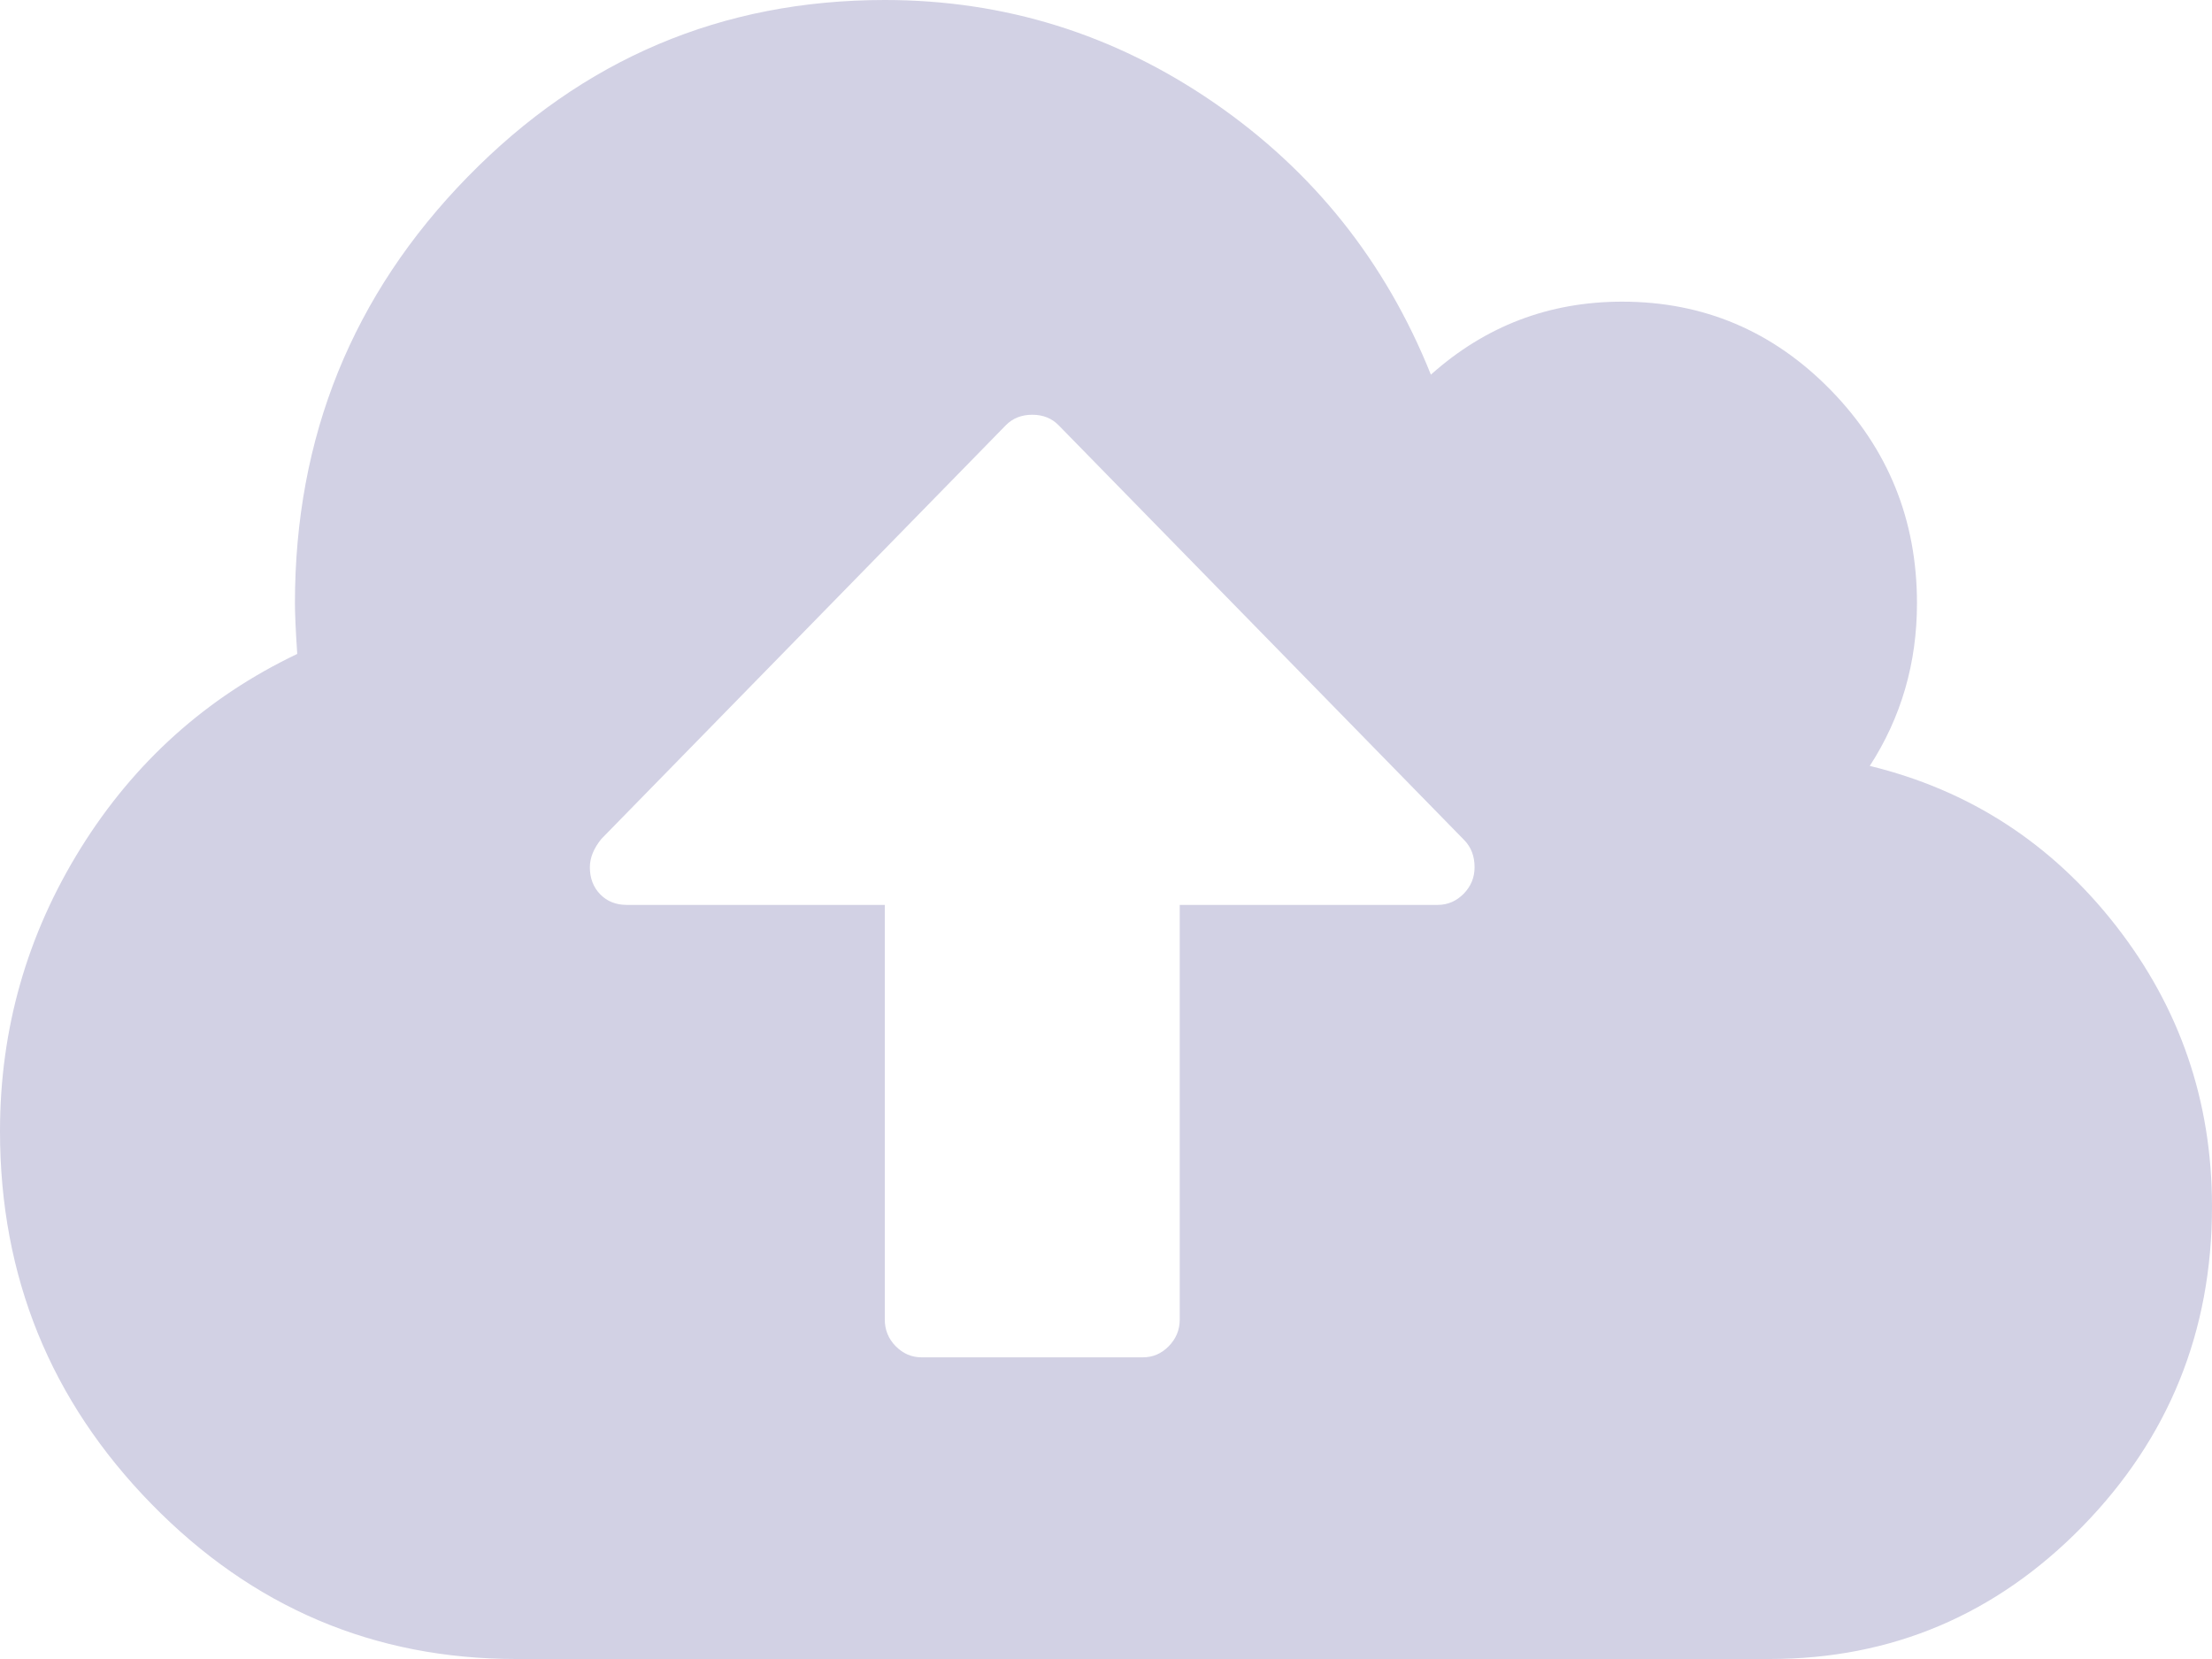<svg width="24" height="18" viewBox="0 0 24 18" fill="none" xmlns="http://www.w3.org/2000/svg">
    <path d="M22.956 10.042C22.26 9.151 21.37 8.574 20.287 8.31C20.629 7.781 20.799 7.193 20.799 6.545C20.799 5.642 20.487 4.871 19.862 4.231C19.237 3.592 18.483 3.273 17.6 3.273C16.808 3.273 16.116 3.537 15.525 4.065C15.033 2.838 14.248 1.854 13.169 1.112C12.09 0.371 10.9 0 9.6 0C7.833 0 6.325 0.639 5.075 1.918C3.825 3.196 3.2 4.739 3.2 6.546C3.2 6.656 3.208 6.84 3.225 7.095C2.242 7.564 1.458 8.267 0.875 9.204C0.292 10.142 0 11.165 0 12.273C0 13.85 0.548 15.198 1.644 16.319C2.74 17.44 4.058 18 5.6 18H19.2C20.525 18 21.656 17.52 22.594 16.562C23.531 15.603 24 14.446 24 13.091C24 11.949 23.652 10.933 22.956 10.042ZM15.881 9.697C15.802 9.777 15.708 9.818 15.6 9.818H12.8V14.318C12.8 14.429 12.76 14.525 12.681 14.606C12.602 14.687 12.508 14.727 12.4 14.727H10C9.891 14.727 9.798 14.687 9.718 14.606C9.639 14.525 9.6 14.429 9.6 14.318V9.818H6.8C6.683 9.818 6.587 9.78 6.512 9.703C6.437 9.626 6.4 9.528 6.4 9.409C6.4 9.307 6.442 9.204 6.525 9.102L10.912 4.615C10.987 4.538 11.083 4.5 11.2 4.5C11.316 4.5 11.412 4.538 11.487 4.615L15.887 9.115C15.962 9.192 15.999 9.29 15.999 9.409C15.999 9.52 15.96 9.616 15.881 9.697Z"
          fill="#D2D1E4"/>
</svg>
